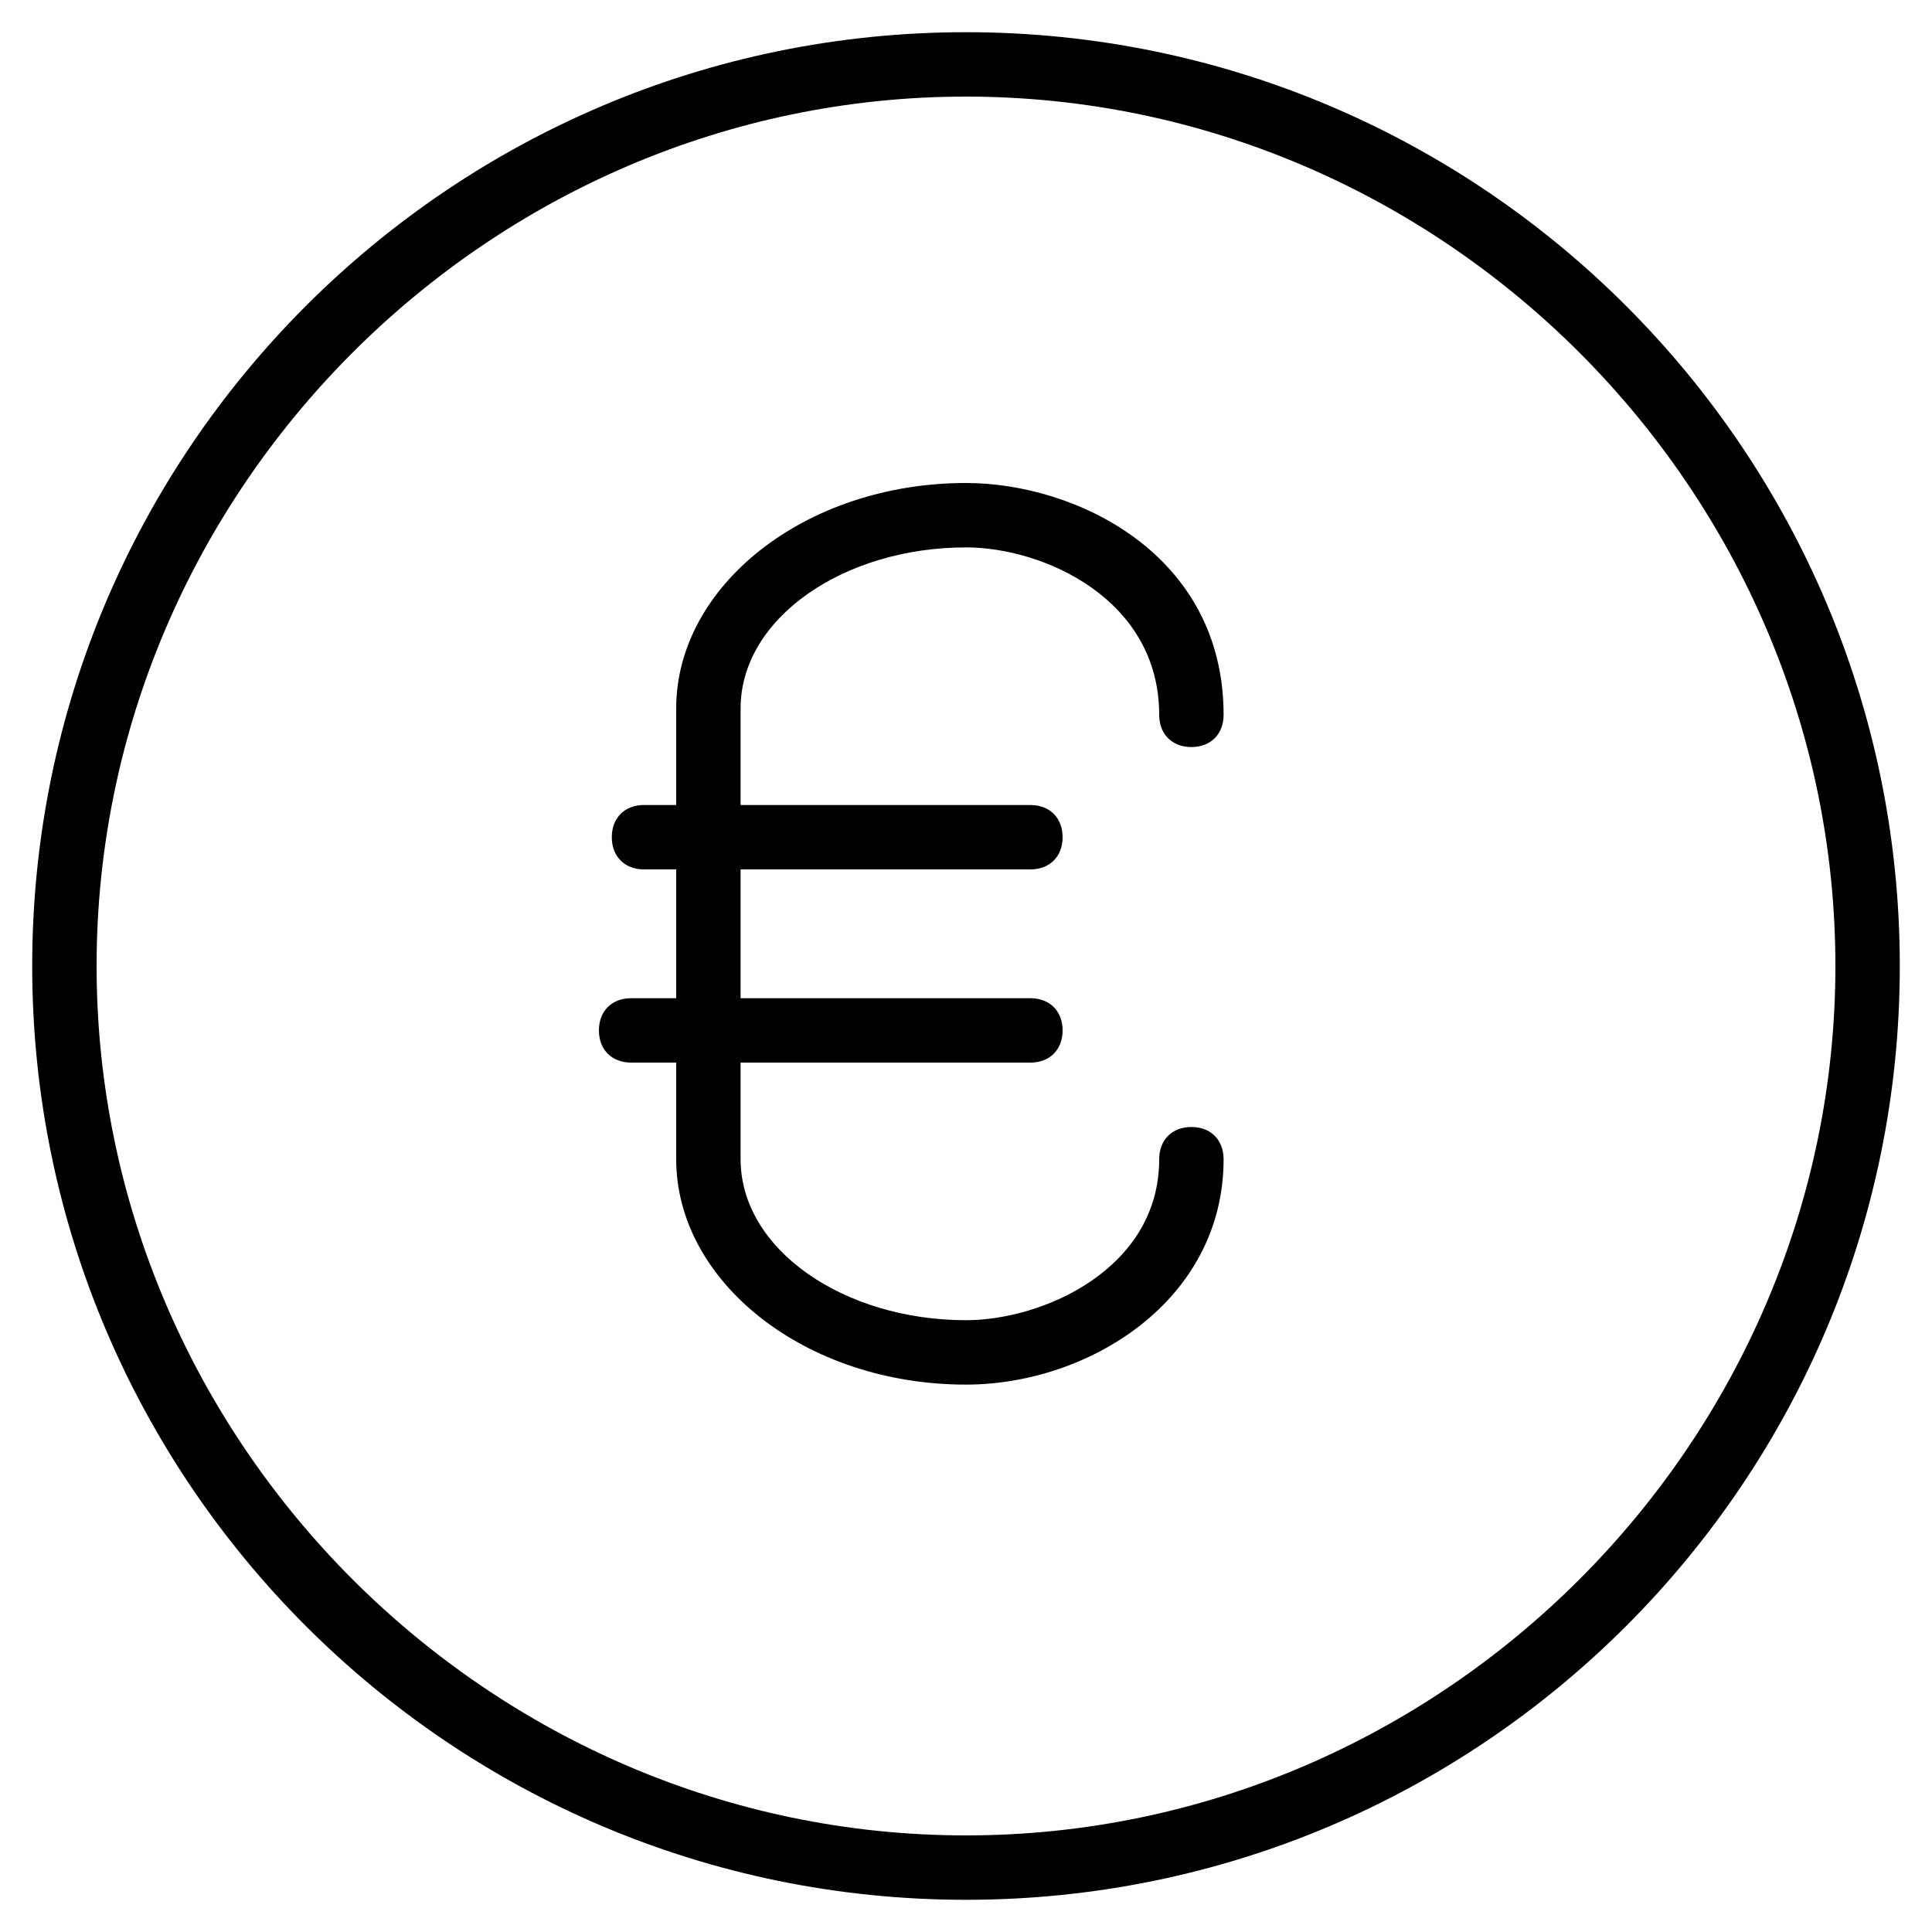 <?xml version="1.0" encoding="utf-8"?>
<!-- Generator: Adobe Illustrator 19.0.0, SVG Export Plug-In . SVG Version: 6.00 Build 0)  -->
<svg version="1.1" id="Layer_1" xmlns="http://www.w3.org/2000/svg" xmlns:xlink="http://www.w3.org/1999/xlink" x="0px" y="0px"
	 viewBox="0 0 30 30" style="enable-background:new 0 0 30 30;" xml:space="preserve">
<g>
	<g>
		<g>
			<path d="M15,21.5c-2.5,0-4.5-1.6-4.5-3.5v-7c0-1.9,2-3.5,4.5-3.5c1.7,0,4,1.1,4,3.6c0,0.3-0.2,0.5-0.5,0.5S18,11.4,18,11.1
				c0-1.8-1.8-2.6-3-2.6c-1.9,0-3.5,1.1-3.5,2.5v7c0,1.4,1.6,2.5,3.5,2.5c1.2,0,3-0.8,3-2.5c0-0.3,0.2-0.5,0.5-0.5S19,17.7,19,18
				C19,20.2,16.9,21.5,15,21.5z"/>
		</g>
		<g>
			<path d="M16,13.5h-6c-0.3,0-0.5-0.2-0.5-0.5s0.2-0.5,0.5-0.5h6c0.3,0,0.5,0.2,0.5,0.5S16.3,13.5,16,13.5z"/>
		</g>
		<g>
			<path d="M16,16.5H9.8c-0.3,0-0.5-0.2-0.5-0.5s0.2-0.5,0.5-0.5H16c0.3,0,0.5,0.2,0.5,0.5S16.3,16.5,16,16.5z"/>
		</g>
	</g>
	<g>
		<path d="M15,29.5C7,29.5,0.5,23,0.5,15S7,0.5,15,0.5S29.5,7,29.5,15S23,29.5,15,29.5z M15,1.5C7.6,1.5,1.5,7.6,1.5,15
			S7.6,28.5,15,28.5S28.5,22.4,28.5,15S22.4,1.5,15,1.5z"/>
	</g>
</g>
</svg>
